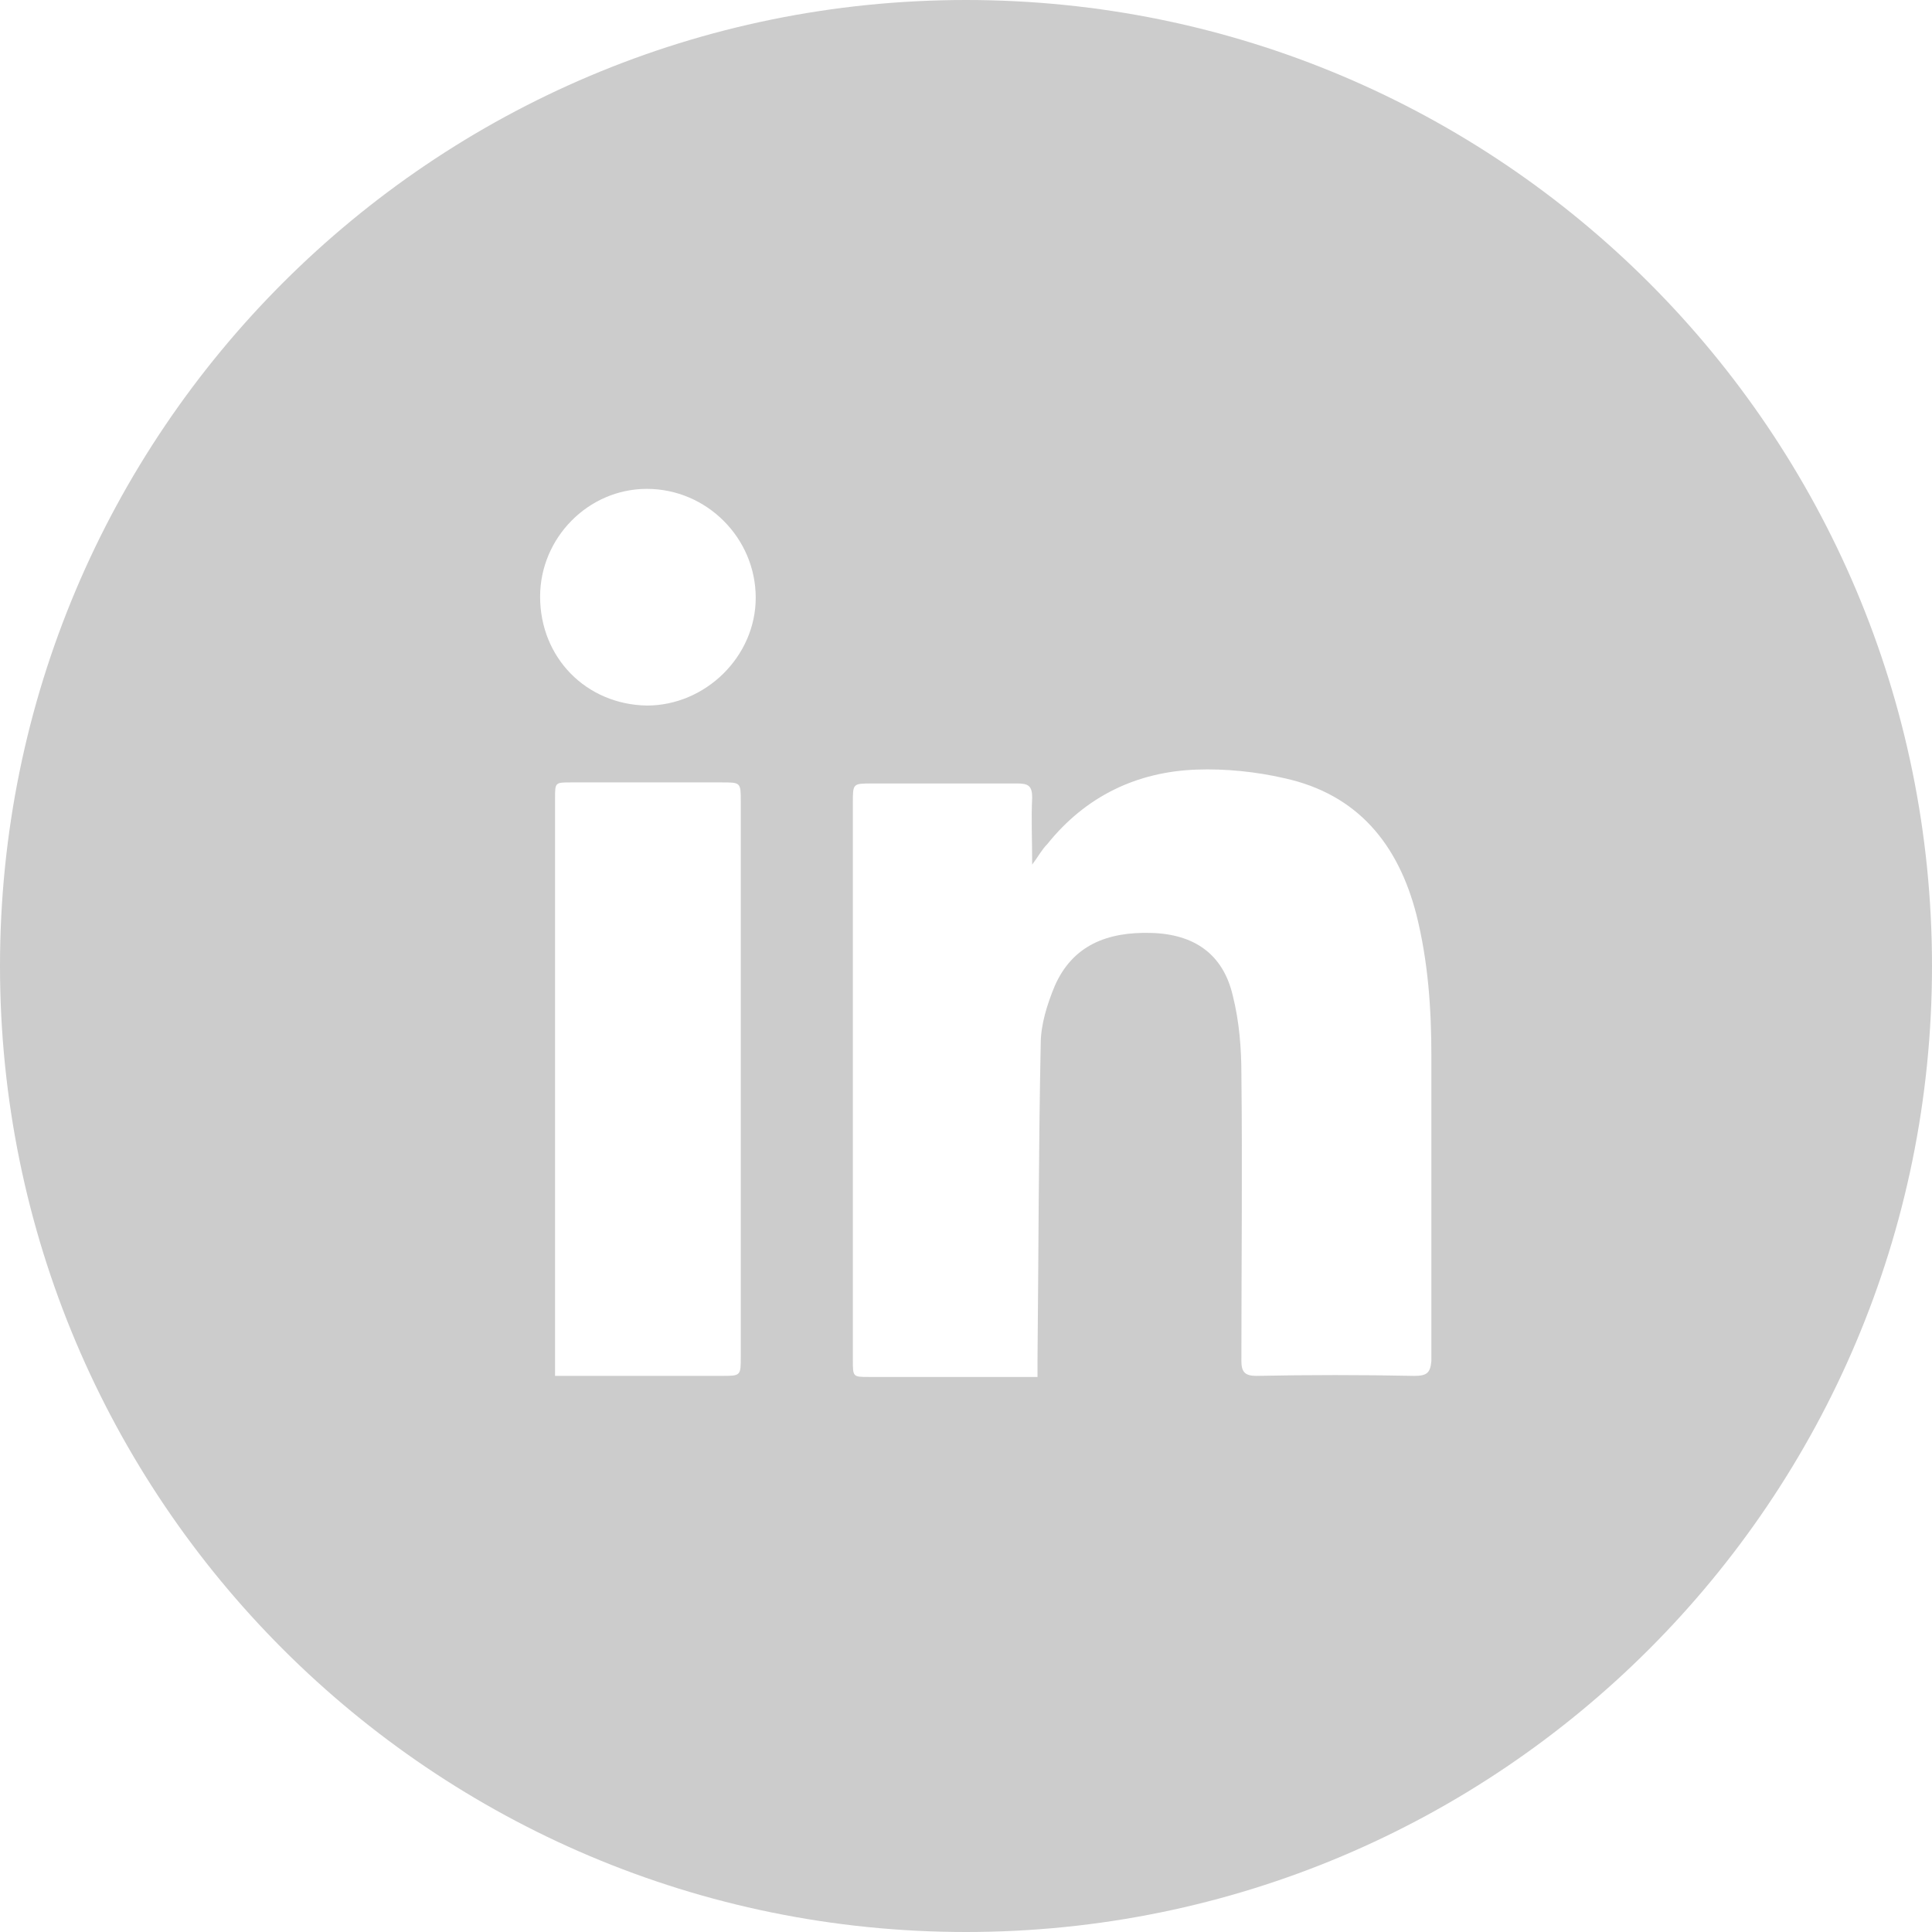 <?xml version="1.0" encoding="utf-8"?>
<!-- Generator: Adobe Illustrator 22.1.0, SVG Export Plug-In . SVG Version: 6.00 Build 0)  -->
<svg version="1.1" id="Layer_1" xmlns="http://www.w3.org/2000/svg" xmlns:xlink="http://www.w3.org/1999/xlink" x="0px" y="0px"
	 viewBox="0 0 181 181" style="enable-background:new 0 0 181 181;" xml:space="preserve">
<style type="text/css">
	.st0{fill:#CCCCCC;}
</style>
<path class="st0" d="M90.5,0C40.5,0,0,40.5,0,90.5c0,50,40.5,90.5,90.5,90.5S181,140.5,181,90.5C181,40.5,140.5,0,90.5,0z
	 M69.4,127.1c0,1.8,0,1.8-1.8,1.8c-4.7,0-9.4,0-14.1,0c-0.4,0-0.9,0-1.5,0c0-0.6,0-1,0-1.4c0-17.6,0-35.1,0-52.7
	c0-1.5,0-1.5,1.5-1.5c4.7,0,9.4,0,14.1,0c1.8,0,1.8,0,1.8,1.8c0,7.7,0,15.4,0,23.1C69.4,107.8,69.4,117.4,69.4,127.1z M60.6,66.1
	c-5.7-0.1-10-4.5-10-10.2c0-5.5,4.5-10.1,10-10.1c5.6,0,10.2,4.6,10.2,10.2C70.8,61.5,66.1,66.1,60.6,66.1z M132.5,128.9
	c-4.9-0.1-9.9-0.1-14.8,0c-1.1,0-1.4-0.4-1.4-1.4c0-9,0.1-17.9,0-26.9c0-2.4-0.2-4.9-0.8-7.3c-0.9-3.9-3.6-5.8-7.7-5.9
	c-4-0.1-7.3,1.1-9,5c-0.7,1.7-1.3,3.6-1.3,5.4c-0.2,9.8-0.2,19.7-0.3,29.5c0,0.5,0,1,0,1.7c-0.9,0-1.7,0-2.4,0c-4.5,0-9,0-13.4,0
	c-1.5,0-1.5,0-1.5-1.6c0-7.6,0-15.3,0-22.9c0-9.8,0-19.5,0-29.3c0-1.8,0-1.8,1.8-1.8c4.5,0,9,0,13.6,0c1,0,1.4,0.2,1.4,1.3
	c-0.1,2,0,4,0,6.3c0.6-0.8,0.9-1.4,1.4-1.9c3.6-4.5,8.4-6.8,14-7c2.7-0.1,5.6,0.2,8.2,0.8c6.9,1.5,10.7,6.2,12.4,12.8
	c1.1,4.4,1.4,8.8,1.4,13.3c0,9.5,0,19,0,28.5C134,128.6,133.7,128.9,132.5,128.9z"/>
</svg>
